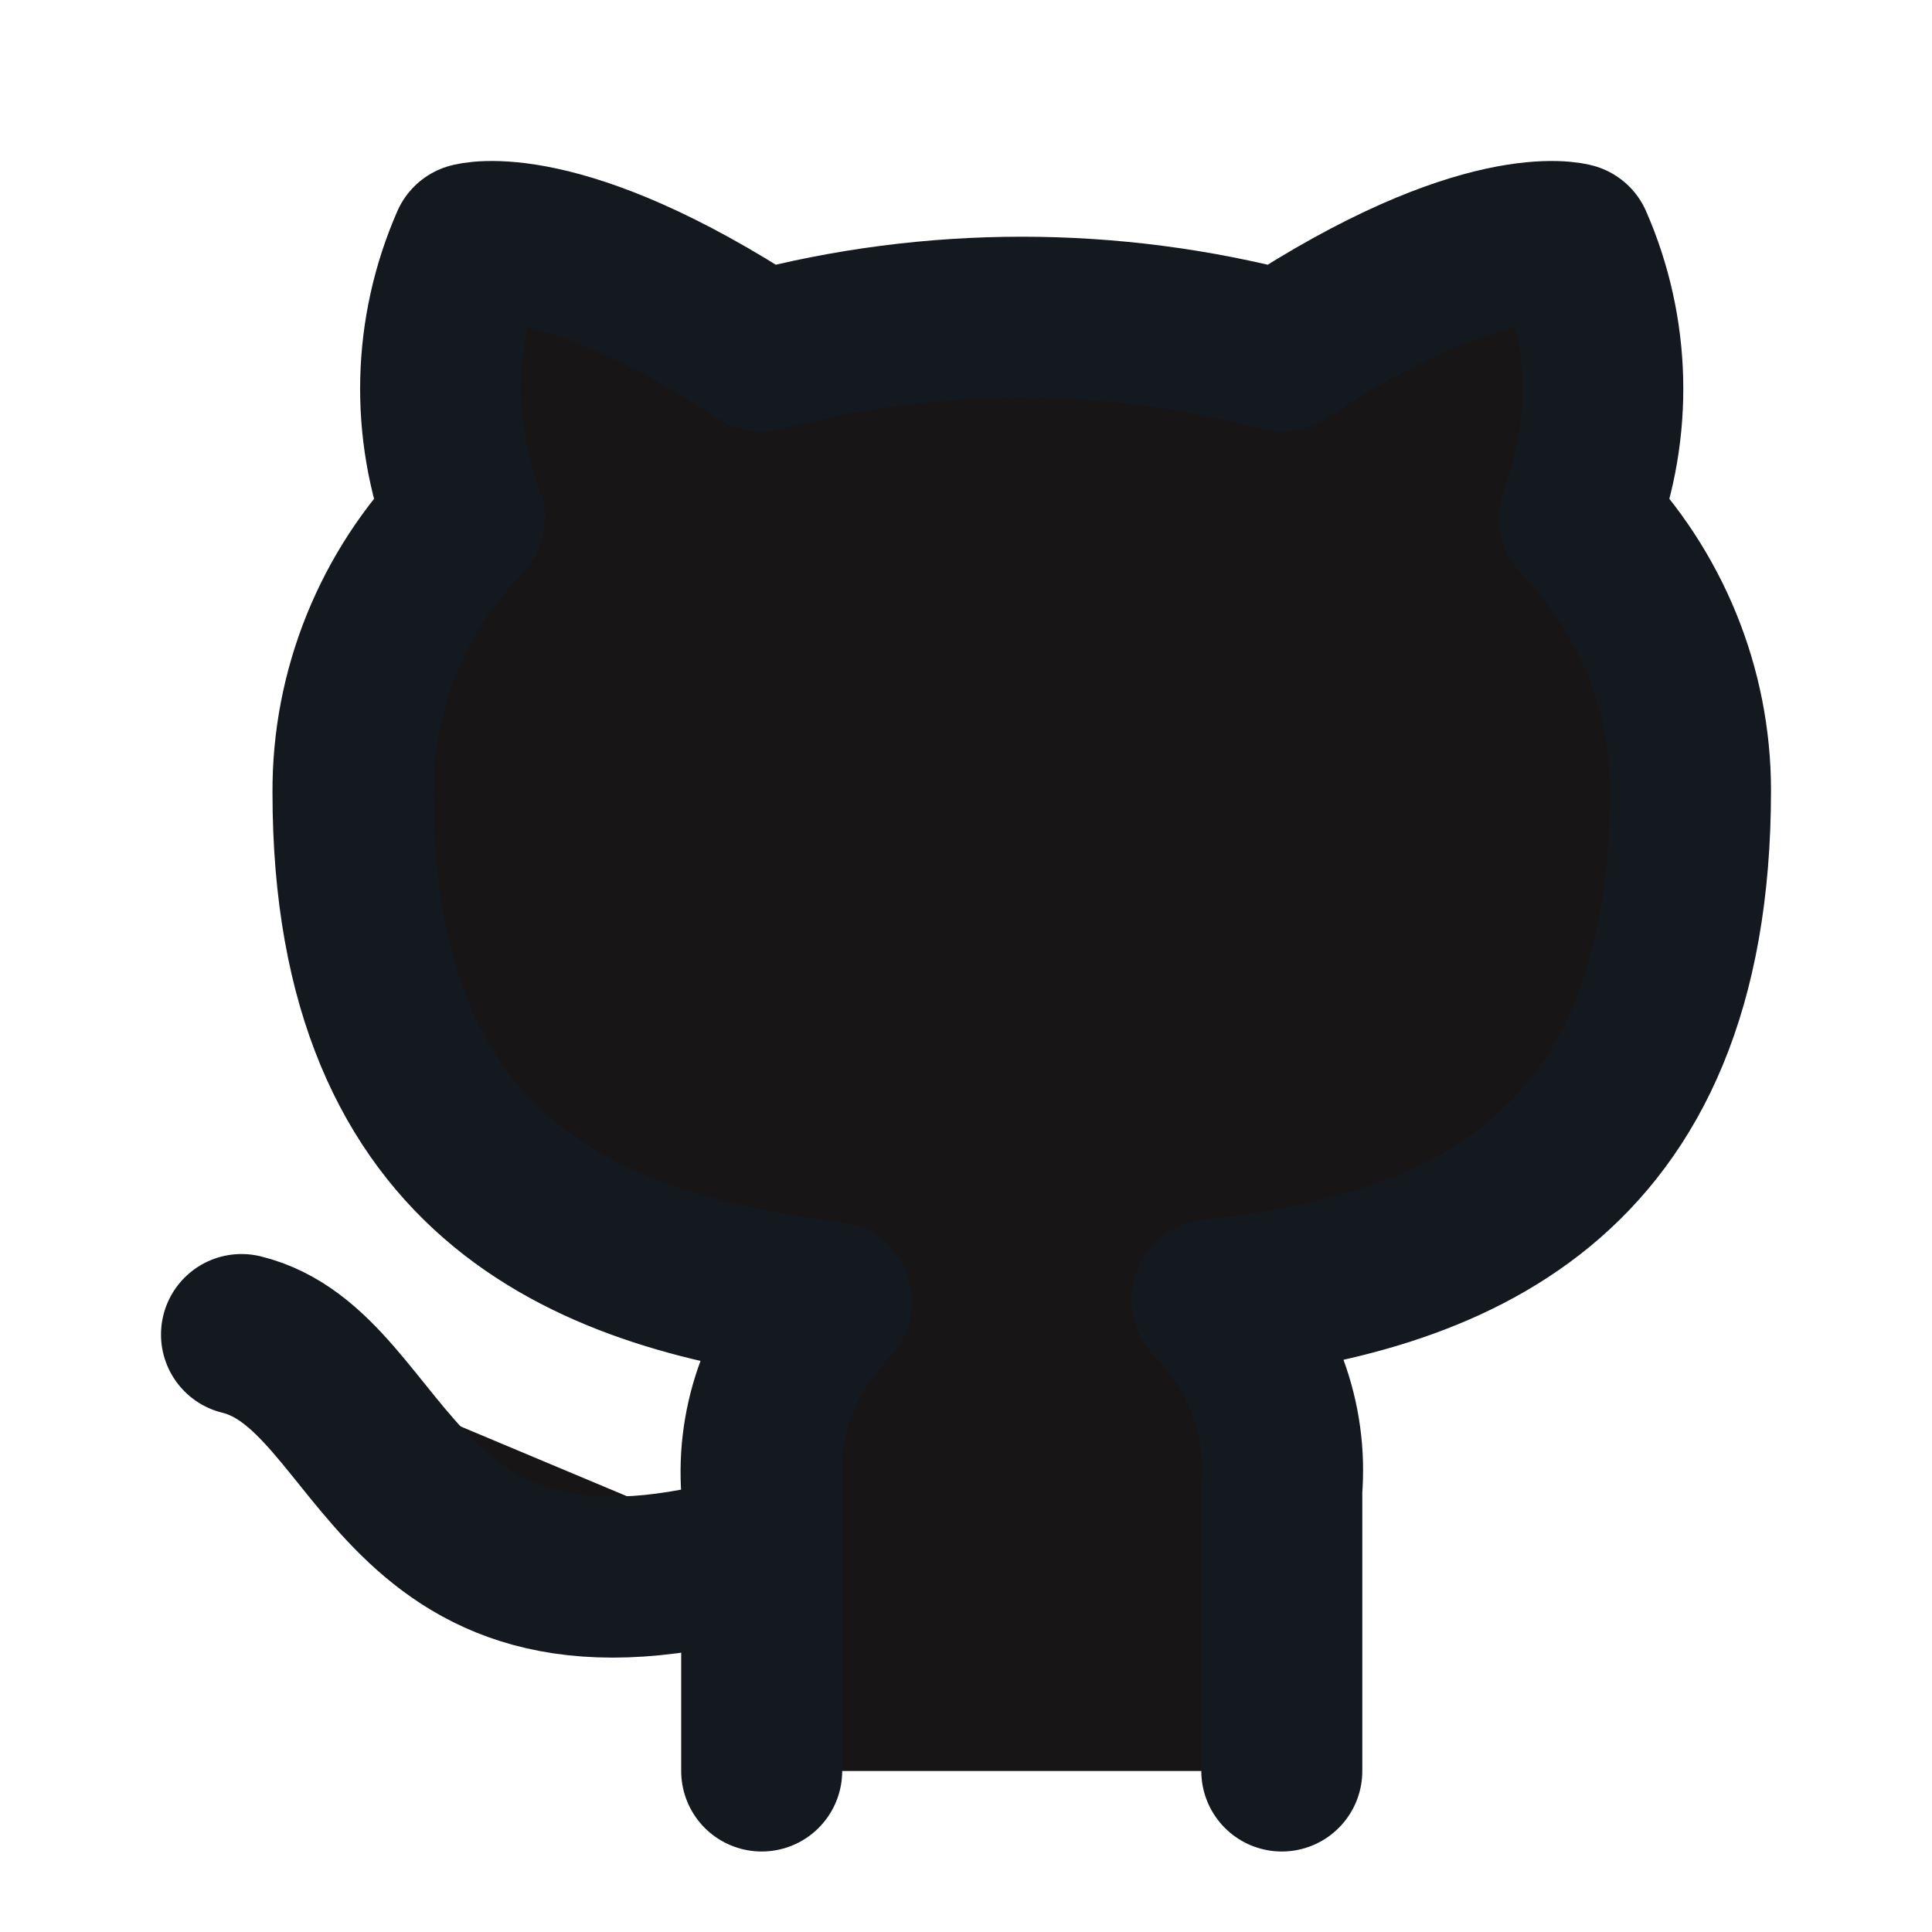 <svg width="24" height="24" viewBox="0 0 24 24" fill="none" xmlns="http://www.w3.org/2000/svg">
<path d="M9.462 19.289C4.846 20.645 4.846 17.03 3 16.578M15.923 22V18.503C15.958 18.072 15.898 17.639 15.749 17.232C15.599 16.826 15.363 16.455 15.055 16.145C17.954 15.828 21 14.753 21 9.819C21 8.558 20.504 7.345 19.615 6.431C20.036 5.327 20.006 4.107 19.532 3.024C19.532 3.024 18.443 2.708 15.923 4.362C13.807 3.8 11.577 3.8 9.462 4.362C6.942 2.708 5.852 3.024 5.852 3.024C5.378 4.107 5.348 5.327 5.769 6.431C4.874 7.351 4.378 8.575 4.385 9.846C4.385 14.744 7.431 15.819 10.329 16.172C10.025 16.479 9.791 16.845 9.642 17.247C9.492 17.649 9.431 18.077 9.462 18.503V22" stroke="#14181F" stroke-width="2" stroke-linecap="round" stroke-linejoin="round" fill="#171515"/>
</svg>
